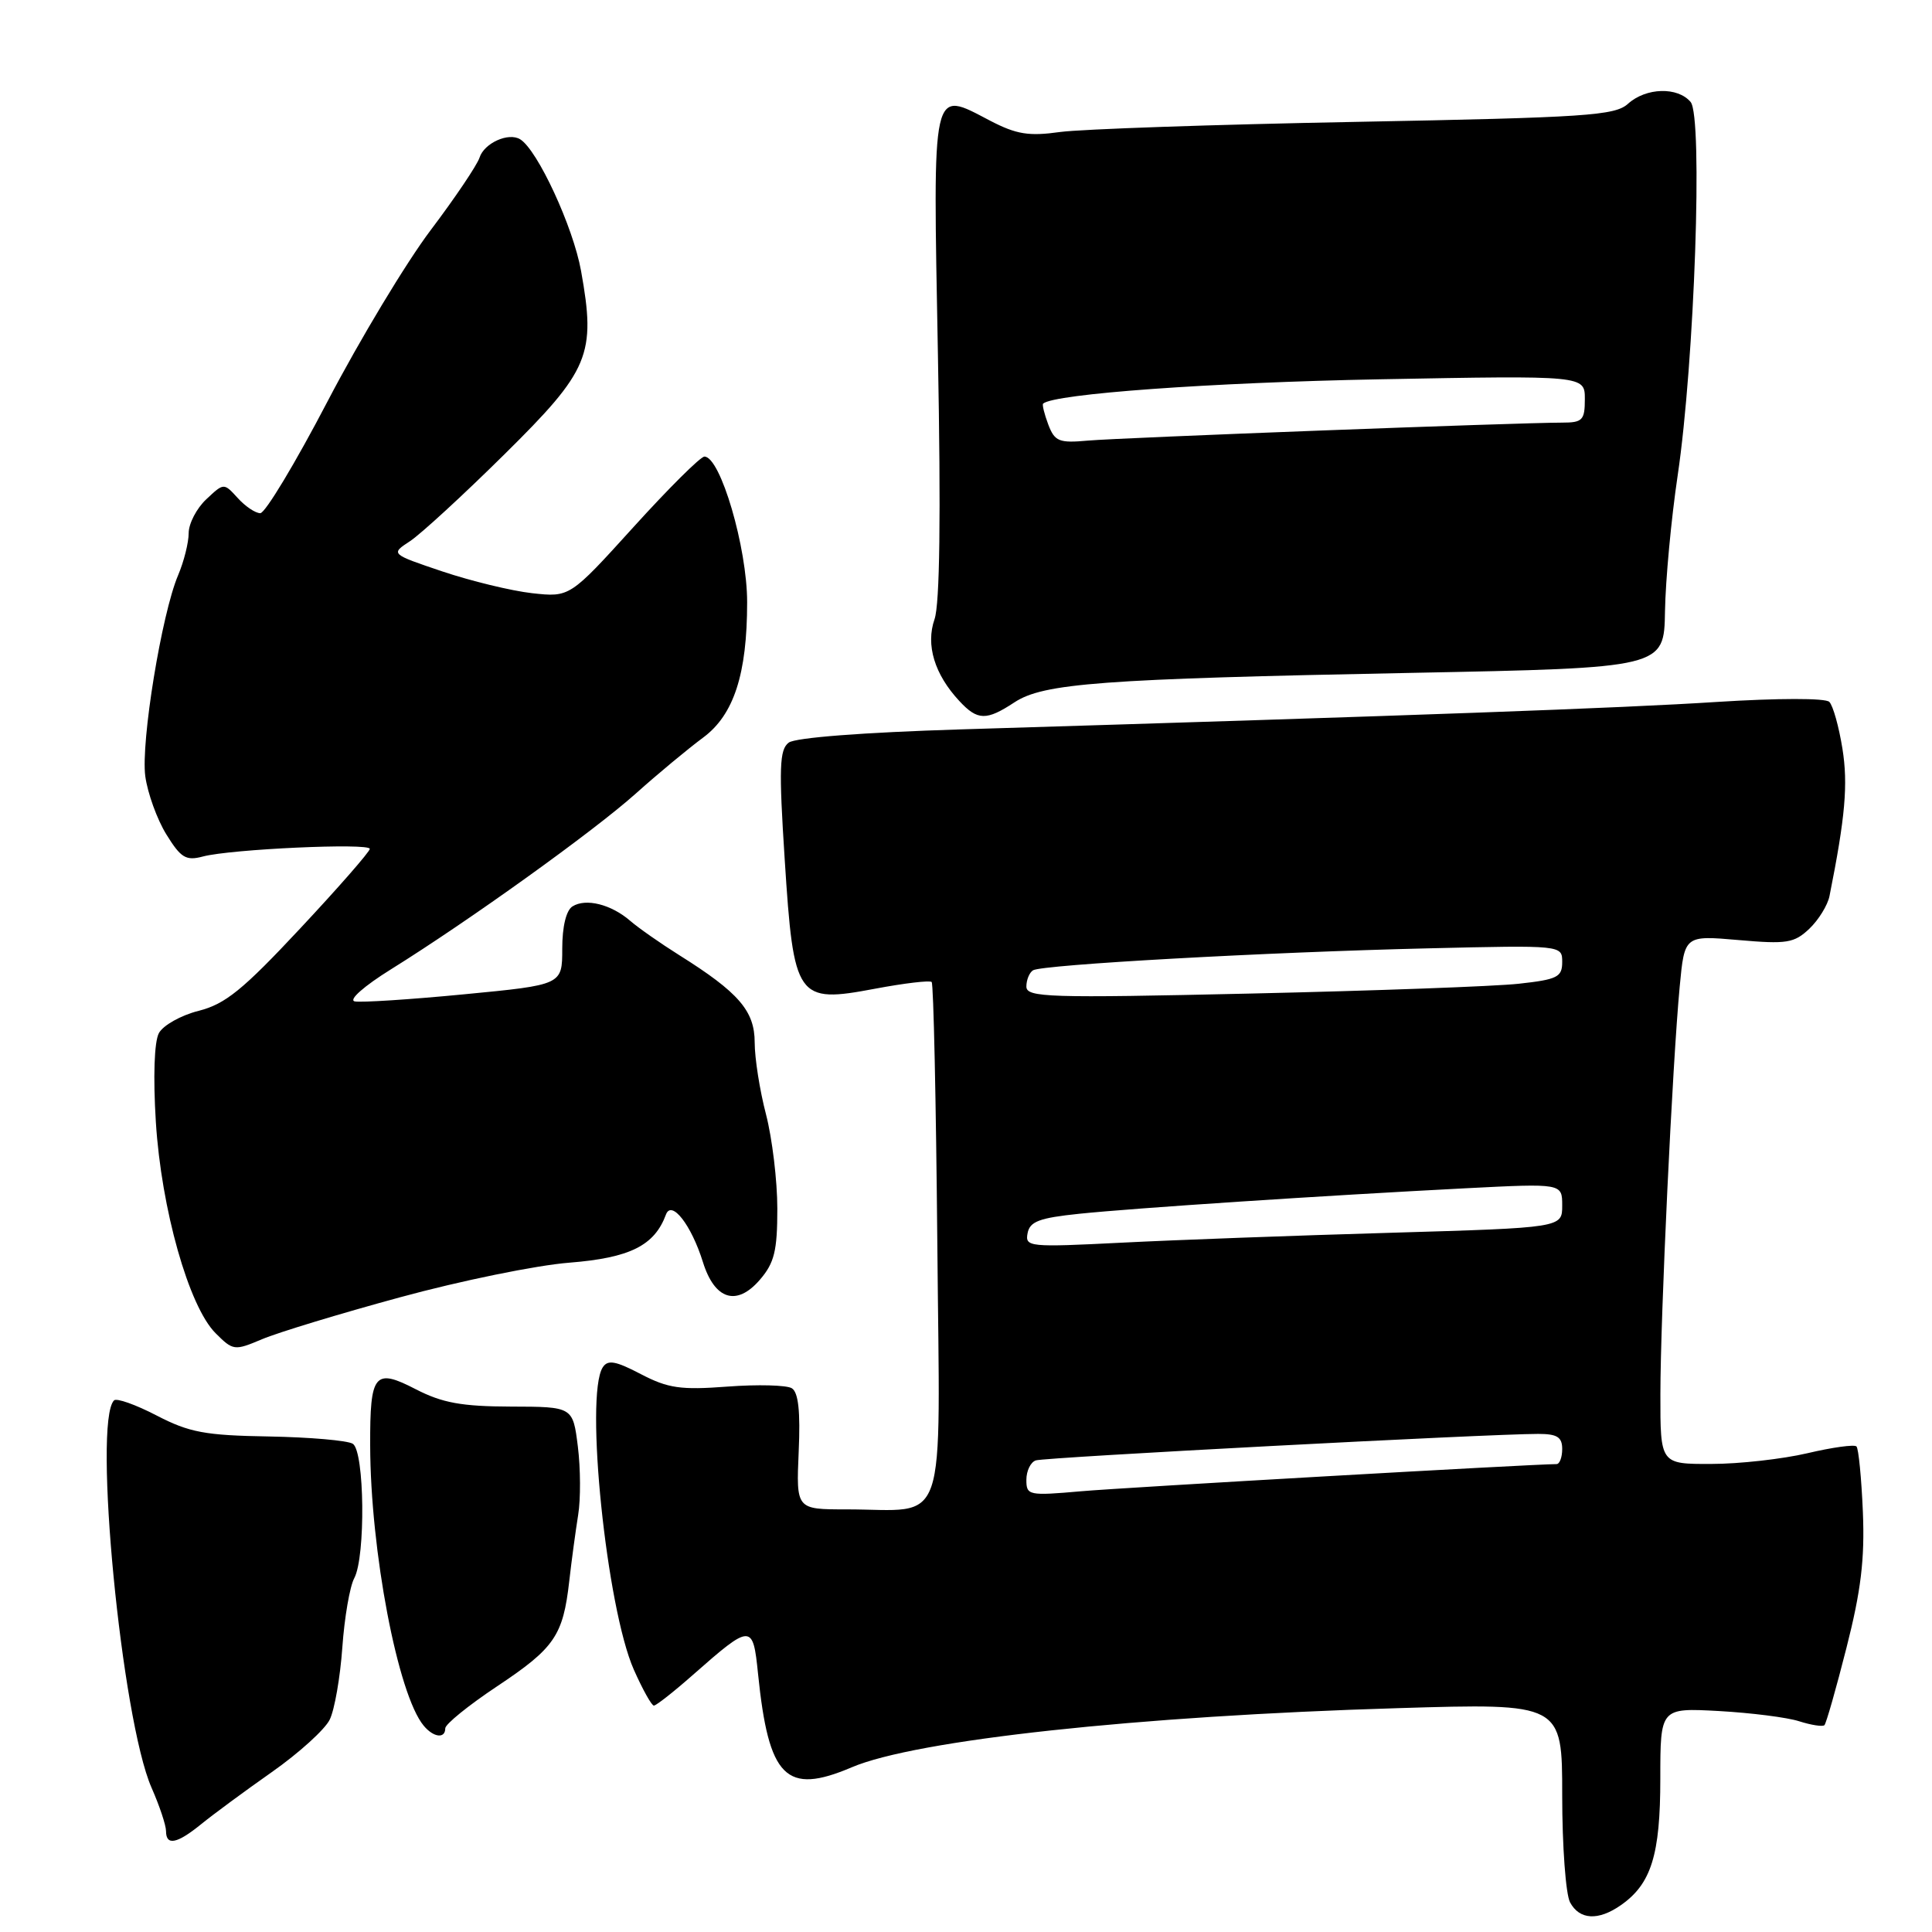 <?xml version="1.0" encoding="UTF-8" standalone="no"?>
<!DOCTYPE svg PUBLIC "-//W3C//DTD SVG 1.1//EN" "http://www.w3.org/Graphics/SVG/1.1/DTD/svg11.dtd" >
<svg xmlns="http://www.w3.org/2000/svg" xmlns:xlink="http://www.w3.org/1999/xlink" version="1.1" viewBox="0 0 256 256">
 <g >
 <path fill="currentColor"
d=" M 214.78 252.44 C 218.80 249.63 220.00 245.78 220.00 235.70 C 220.00 226.30 220.00 226.30 227.75 226.72 C 232.01 226.96 236.81 227.56 238.41 228.08 C 240.01 228.59 241.52 228.82 241.75 228.59 C 241.98 228.35 243.30 223.74 244.67 218.33 C 246.59 210.79 247.10 206.60 246.84 200.33 C 246.65 195.84 246.27 191.94 245.99 191.66 C 245.71 191.38 242.79 191.78 239.49 192.56 C 236.20 193.33 230.46 193.98 226.75 193.98 C 220.00 194.00 220.00 194.00 220.01 184.75 C 220.02 174.34 221.60 141.05 222.57 130.72 C 223.21 123.94 223.21 123.94 230.35 124.56 C 236.75 125.12 237.73 124.97 239.74 123.07 C 240.97 121.90 242.18 119.94 242.42 118.72 C 244.51 108.26 244.89 103.93 244.13 99.19 C 243.66 96.27 242.88 93.48 242.39 93.00 C 241.88 92.49 235.58 92.50 227.50 93.01 C 214.83 93.83 188.00 94.80 127.23 96.65 C 114.35 97.05 105.39 97.74 104.51 98.40 C 103.28 99.33 103.19 101.70 103.98 113.92 C 105.17 132.41 105.56 132.97 115.95 131.01 C 119.83 130.28 123.21 129.88 123.45 130.12 C 123.70 130.37 124.03 145.93 124.20 164.71 C 124.54 203.63 125.79 200.00 112.13 200.00 C 105.50 200.00 105.50 200.00 105.83 192.36 C 106.07 187.03 105.79 184.49 104.92 183.95 C 104.23 183.53 100.40 183.43 96.41 183.73 C 90.20 184.20 88.53 183.96 84.92 182.08 C 81.56 180.32 80.53 180.14 79.86 181.19 C 77.47 184.95 80.37 213.08 83.99 221.25 C 85.15 223.86 86.34 226.00 86.64 226.00 C 86.95 226.00 89.29 224.16 91.85 221.90 C 99.54 215.13 99.77 215.12 100.44 221.75 C 101.85 235.59 104.14 237.89 112.85 234.18 C 121.34 230.56 150.74 227.37 185.20 226.34 C 207.00 225.68 207.00 225.68 207.00 237.91 C 207.00 244.63 207.47 251.00 208.04 252.07 C 209.29 254.40 211.78 254.54 214.78 252.44 Z  M 26.67 241.70 C 28.23 240.43 32.43 237.33 36.02 234.81 C 39.61 232.29 43.06 229.16 43.69 227.86 C 44.33 226.56 45.08 222.26 45.36 218.30 C 45.64 214.34 46.35 210.21 46.94 209.12 C 48.46 206.27 48.31 192.32 46.75 191.31 C 46.06 190.87 41.07 190.44 35.64 190.34 C 27.17 190.20 25.09 189.81 20.75 187.56 C 17.98 186.12 15.44 185.22 15.11 185.56 C 12.29 188.38 16.11 227.84 20.08 236.88 C 21.14 239.28 22.00 241.87 22.00 242.63 C 22.00 244.61 23.45 244.32 26.67 241.70 Z  M 59.00 229.01 C 59.00 228.46 62.09 225.96 65.86 223.45 C 73.48 218.38 74.61 216.75 75.43 209.50 C 75.74 206.75 76.28 202.80 76.61 200.73 C 76.95 198.65 76.93 194.58 76.57 191.68 C 75.91 186.40 75.91 186.40 67.70 186.38 C 61.17 186.36 58.61 185.89 55.11 184.09 C 49.62 181.25 49.02 181.98 49.05 191.50 C 49.08 205.48 52.71 224.54 56.14 228.66 C 57.44 230.23 59.00 230.42 59.00 229.01 Z  M 53.00 171.90 C 60.98 169.72 71.08 167.65 75.46 167.31 C 83.47 166.67 86.72 165.05 88.24 160.94 C 88.98 158.94 91.60 162.30 93.14 167.23 C 94.70 172.24 97.62 173.14 100.69 169.57 C 102.61 167.34 103.00 165.75 103.00 160.15 C 103.00 156.45 102.32 150.83 101.50 147.66 C 100.67 144.49 100.00 140.21 100.00 138.14 C 100.00 133.95 97.89 131.51 90.00 126.56 C 87.53 125.01 84.60 122.96 83.50 122.01 C 80.98 119.83 77.63 118.99 75.86 120.10 C 75.02 120.62 74.50 122.78 74.50 125.72 C 74.50 130.50 74.50 130.50 61.50 131.75 C 54.35 132.44 47.83 132.86 47.00 132.69 C 46.15 132.50 48.22 130.67 51.82 128.43 C 62.15 122.00 78.69 110.13 84.28 105.12 C 87.15 102.55 91.15 99.23 93.16 97.74 C 97.24 94.73 99.00 89.31 99.00 79.79 C 99.00 72.56 95.46 60.50 93.34 60.50 C 92.82 60.50 88.60 64.70 83.95 69.83 C 75.50 79.15 75.50 79.15 70.50 78.60 C 67.75 78.29 62.41 76.99 58.62 75.72 C 51.74 73.40 51.74 73.40 54.34 71.70 C 55.76 70.76 61.39 65.59 66.84 60.20 C 78.13 49.05 78.99 46.99 76.99 35.88 C 75.94 30.05 71.23 19.88 68.93 18.46 C 67.39 17.50 64.15 18.96 63.54 20.89 C 63.22 21.87 60.32 26.19 57.07 30.49 C 53.83 34.78 47.69 44.98 43.42 53.15 C 39.16 61.32 35.14 68.00 34.49 68.00 C 33.84 68.00 32.49 67.09 31.49 65.98 C 29.66 63.97 29.66 63.97 27.33 66.16 C 26.05 67.36 25.00 69.38 25.00 70.64 C 25.00 71.90 24.37 74.41 23.60 76.22 C 21.42 81.35 18.65 98.33 19.25 102.85 C 19.56 105.10 20.81 108.57 22.04 110.56 C 23.97 113.68 24.63 114.09 26.89 113.49 C 30.57 112.51 49.00 111.67 49.00 112.48 C 49.00 112.85 44.86 117.59 39.79 123.01 C 32.18 131.16 29.85 133.05 26.32 133.94 C 23.98 134.53 21.61 135.86 21.05 136.90 C 20.44 138.05 20.28 142.68 20.65 148.65 C 21.37 160.20 25.02 173.11 28.56 176.65 C 30.89 178.98 31.06 179.00 34.73 177.45 C 36.80 176.57 45.02 174.07 53.00 171.90 Z  M 134.41 93.07 C 138.26 90.53 145.91 89.96 187.00 89.16 C 220.50 88.50 220.50 88.50 220.62 81.00 C 220.69 76.88 221.44 68.78 222.30 63.00 C 224.54 47.91 225.66 15.50 224.02 13.52 C 222.32 11.48 218.11 11.59 215.72 13.75 C 213.99 15.32 210.20 15.57 179.65 16.15 C 160.87 16.50 143.24 17.11 140.47 17.49 C 136.33 18.07 134.70 17.81 131.21 16.00 C 123.37 11.91 123.61 10.85 124.28 47.04 C 124.68 68.36 124.53 80.04 123.83 82.05 C 122.64 85.46 123.83 89.36 127.12 92.89 C 129.53 95.49 130.70 95.51 134.41 93.07 Z  M 136.00 196.09 C 136.00 194.90 136.56 193.74 137.25 193.51 C 138.45 193.10 197.24 190.00 203.82 190.00 C 206.33 190.00 207.00 190.42 207.00 192.00 C 207.00 193.10 206.66 194.00 206.25 194.00 C 203.09 194.01 148.96 197.10 143.25 197.60 C 136.30 198.21 136.00 198.15 136.00 196.09 Z  M 136.16 163.41 C 136.45 161.85 137.72 161.38 143.01 160.83 C 150.36 160.07 175.22 158.43 194.25 157.45 C 207.00 156.80 207.00 156.80 207.00 159.74 C 207.00 162.68 207.00 162.68 184.25 163.35 C 171.74 163.71 155.72 164.30 148.65 164.66 C 136.36 165.28 135.81 165.23 136.16 163.41 Z  M 136.00 130.72 C 136.00 129.84 136.40 128.87 136.88 128.57 C 138.10 127.82 167.86 126.16 189.25 125.66 C 207.00 125.24 207.00 125.24 207.00 127.48 C 207.00 129.47 206.35 129.79 201.25 130.35 C 198.09 130.70 182.11 131.28 165.75 131.65 C 138.85 132.26 136.00 132.17 136.00 130.72 Z  M 138.90 56.25 C 138.38 54.86 138.07 53.61 138.22 53.48 C 139.68 52.18 160.52 50.68 182.75 50.26 C 210.00 49.75 210.00 49.75 210.00 52.88 C 210.00 55.68 209.69 56.00 206.99 56.00 C 201.21 56.00 148.46 58.00 144.18 58.38 C 140.32 58.73 139.76 58.50 138.90 56.25 Z "/>
</g>
</svg>